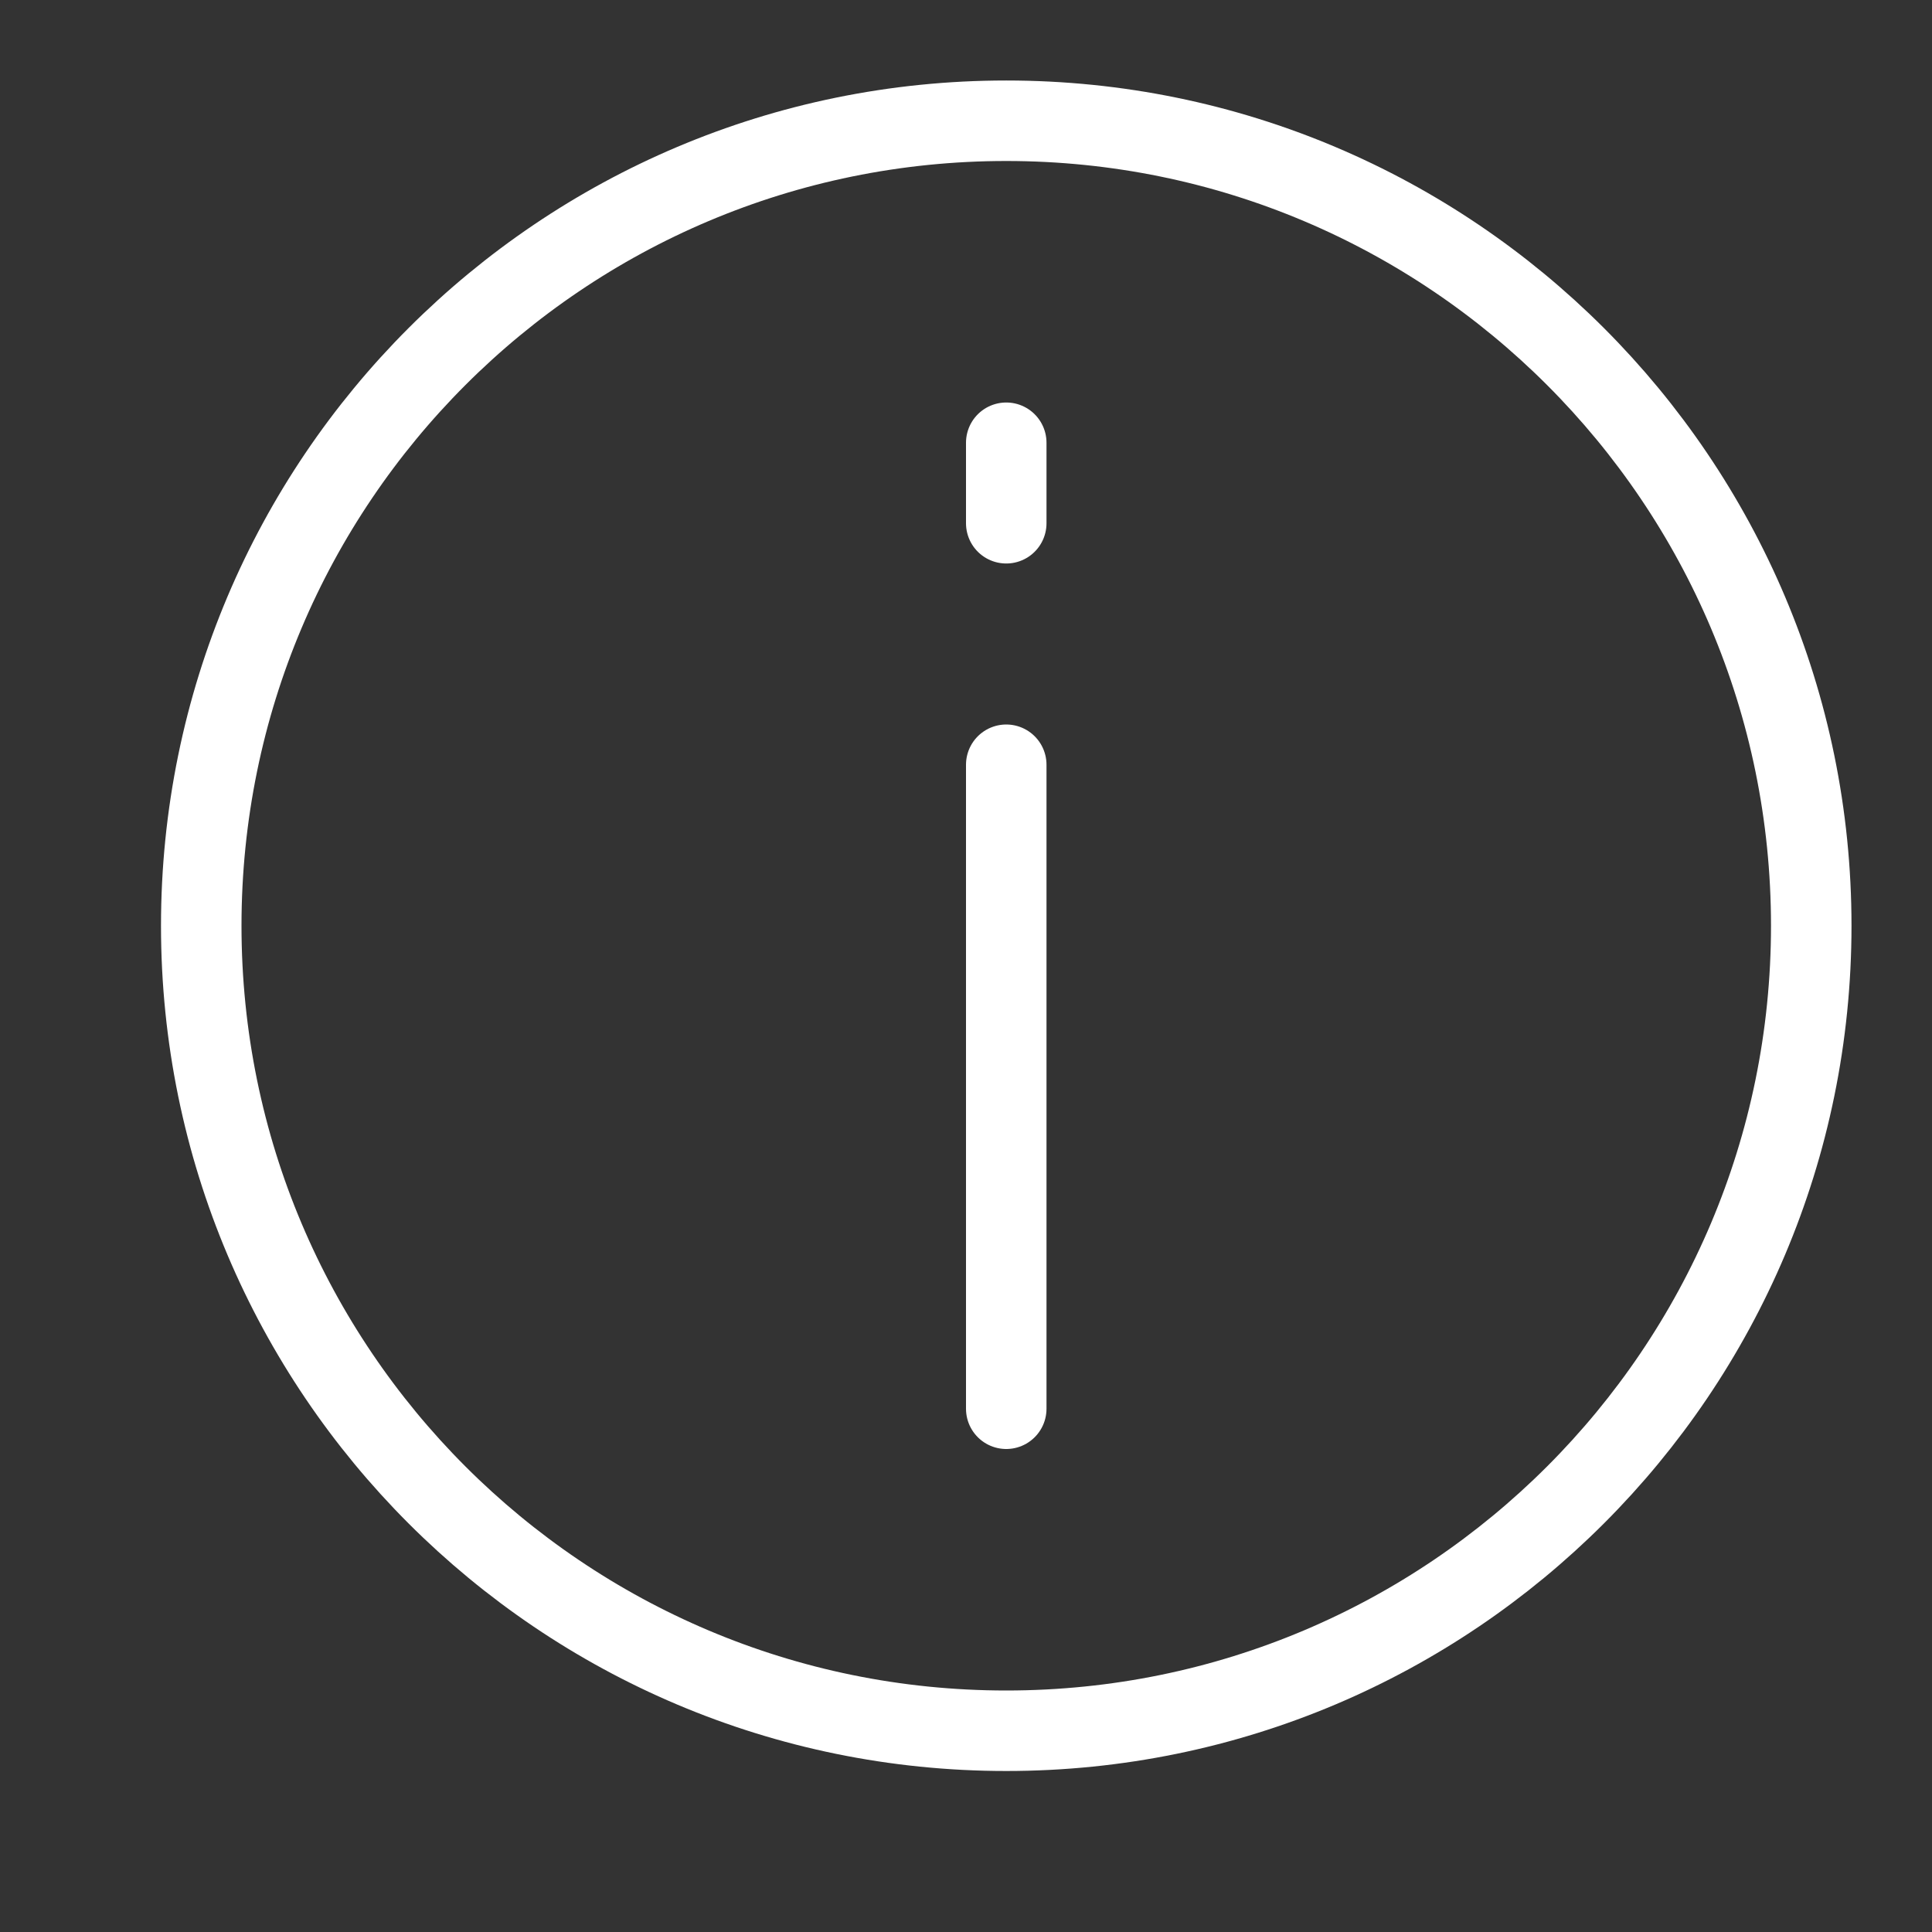 <svg xmlns="http://www.w3.org/2000/svg" width="24" height="24" fill="none" viewBox="0 0 24 24">
  <rect x="0" y="0" width="24" height="24" fill="#333333" stroke="none"/>
  <g class="Name=IndicatorInfo">
    <path stroke="#fff" stroke-linecap="round" stroke-linejoin="round" d="M12.5 21.5c5.523 0 10-4.477 10-10s-4.477-10-10-10-10 4.477-10 10 4.477 10 10 10Zm0-4v-8m0-3v-1" class="icon-primary-stroke"/>
  </g>
</svg>

